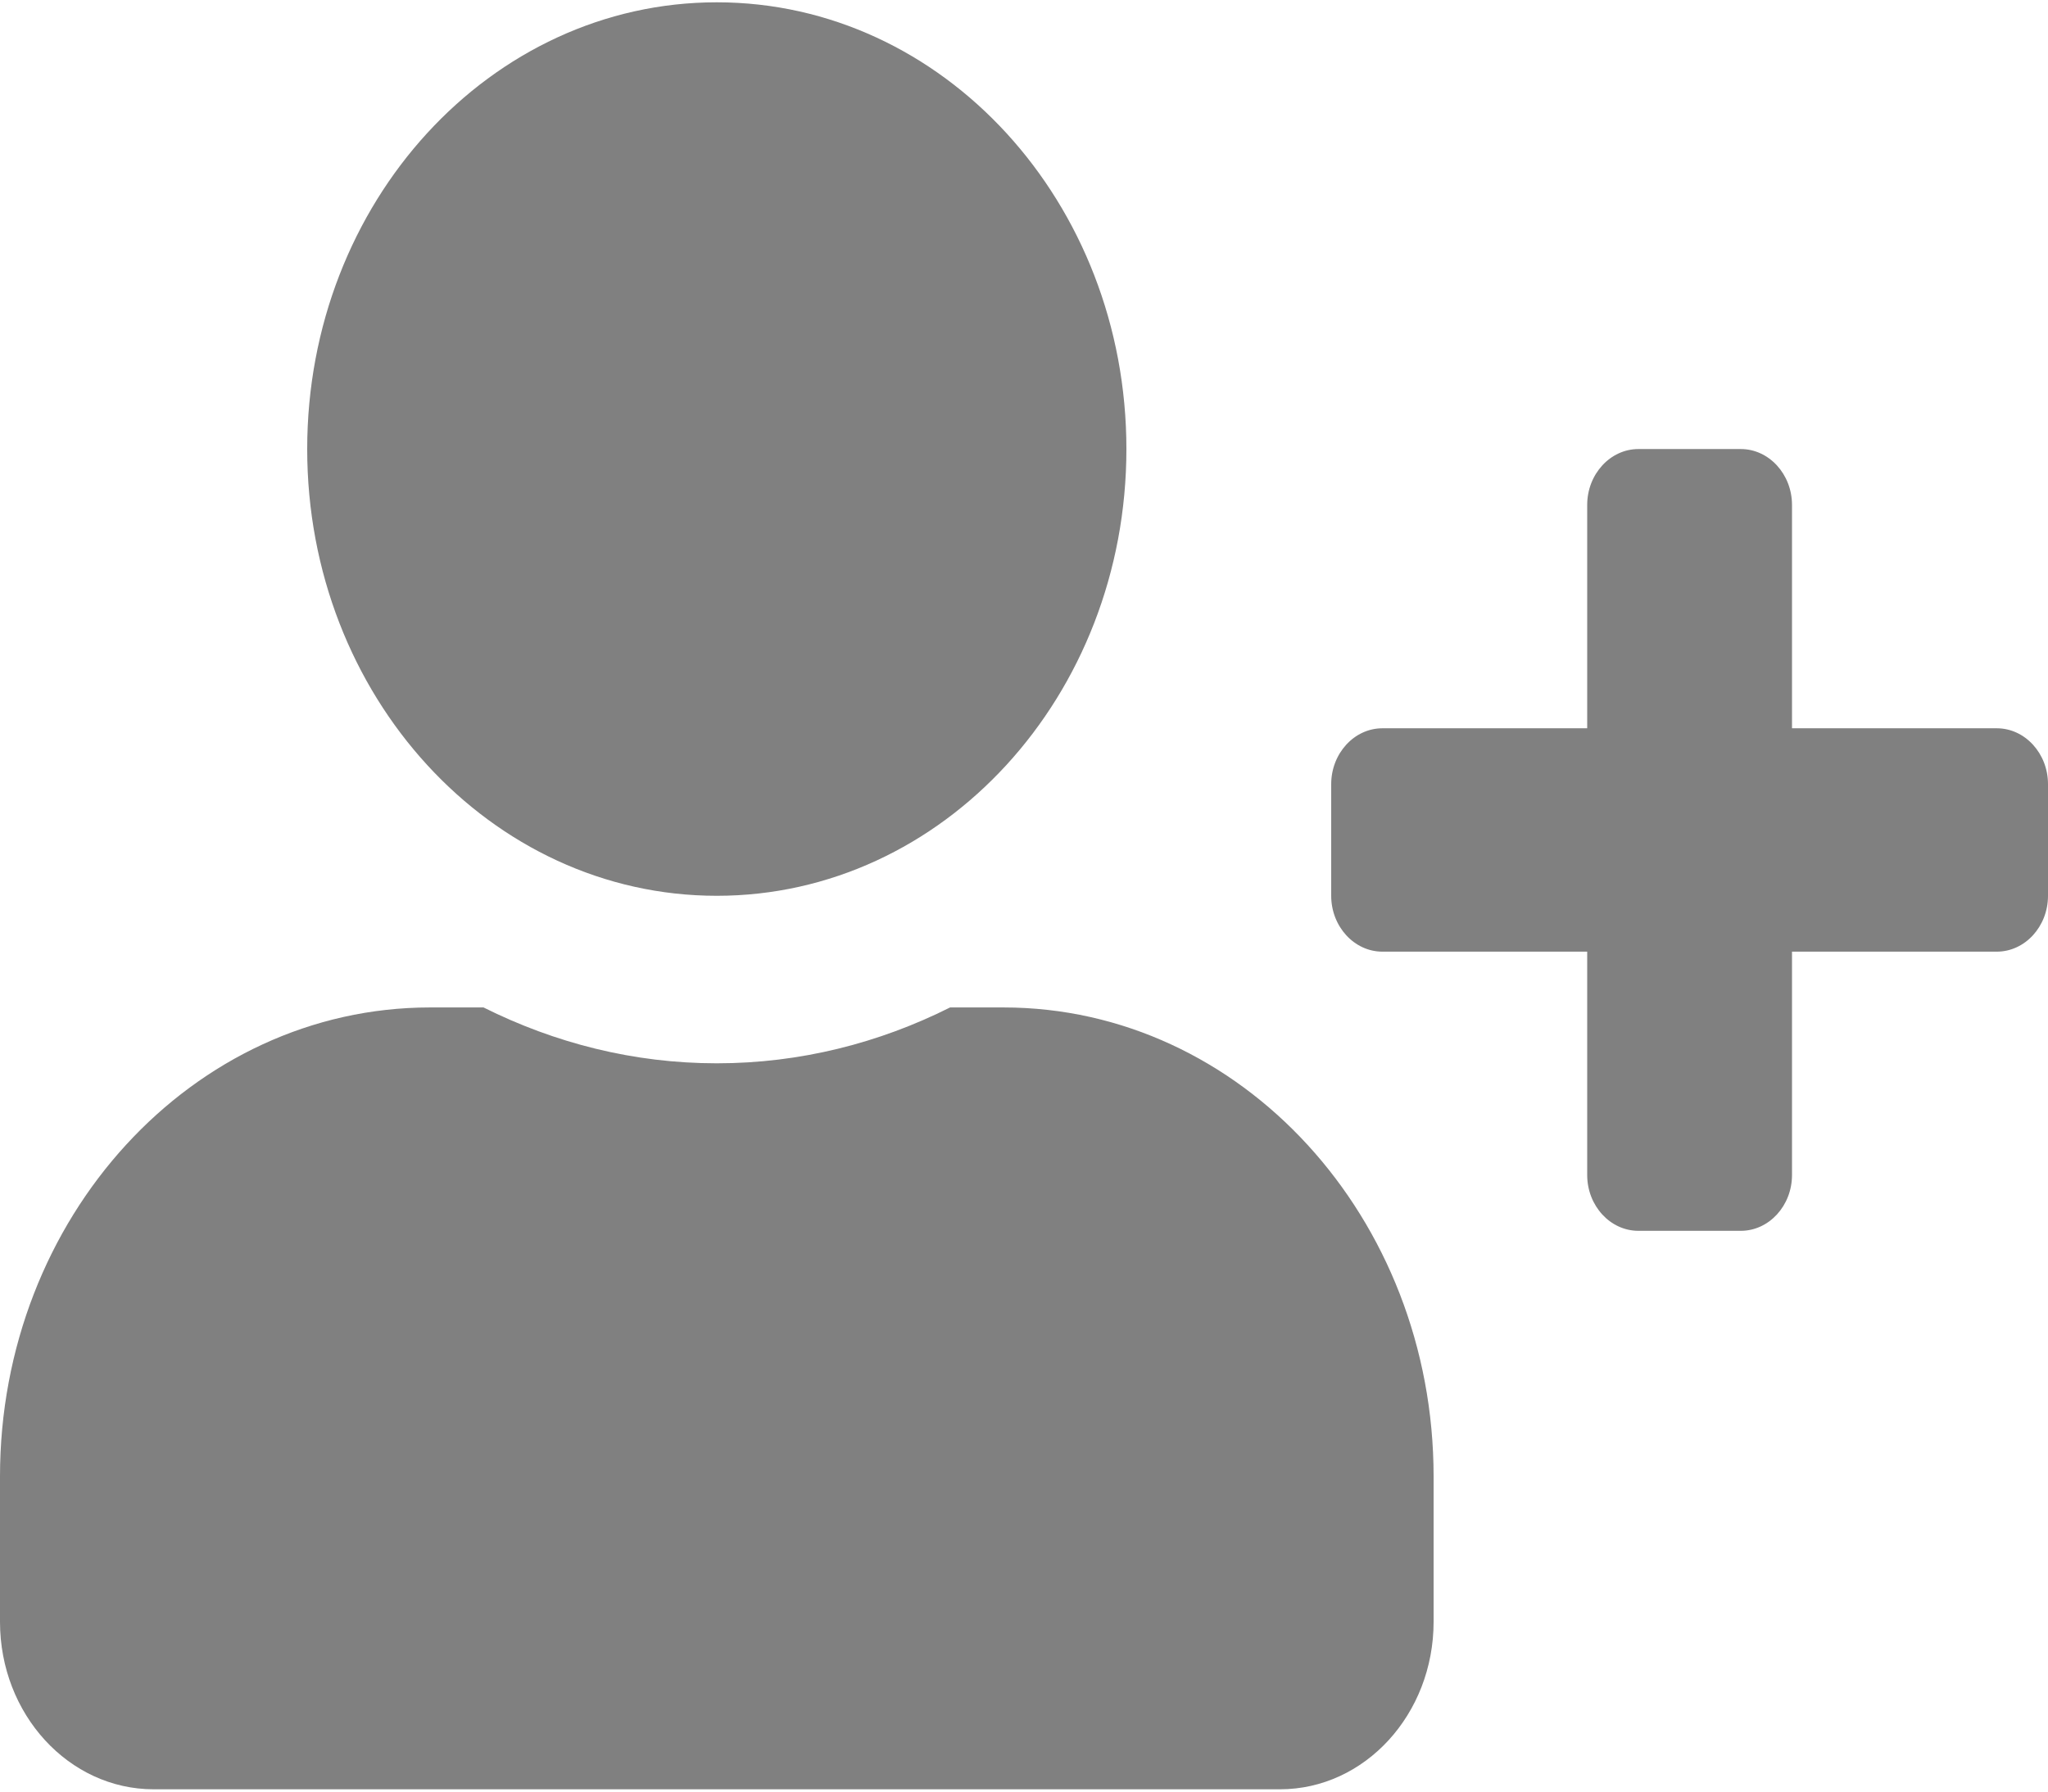 <svg width="32" height="28" viewBox="0 0 32 28" fill="none" xmlns="http://www.w3.org/2000/svg">
<g clip-path="url(#clip0_201_3865)">
<path d="M31.2 11.382H28V7.891C28 7.411 27.64 7.018 27.2 7.018H25.6C25.16 7.018 24.8 7.411 24.8 7.891V11.382H21.6C21.16 11.382 20.8 11.775 20.8 12.255V14C20.8 14.48 21.16 14.873 21.6 14.873H24.8V18.364C24.8 18.844 25.16 19.236 25.6 19.236H27.2C27.64 19.236 28 18.844 28 18.364V14.873H31.2C31.64 14.873 32 14.48 32 14V12.255C32 11.775 31.64 11.382 31.2 11.382ZM11.2 14C14.735 14 17.6 10.875 17.6 7.018C17.6 3.162 14.735 0.036 11.2 0.036C7.665 0.036 4.8 3.162 4.8 7.018C4.8 10.875 7.665 14 11.2 14ZM15.68 15.745H14.845C13.735 16.302 12.5 16.618 11.2 16.618C9.9 16.618 8.67 16.302 7.555 15.745H6.72C3.01 15.745 0 19.029 0 23.076V25.346C0 26.791 1.075 27.964 2.4 27.964H20C21.325 27.964 22.4 26.791 22.4 25.346V23.076C22.4 19.029 19.39 15.745 15.68 15.745Z" fill="#808080"/>
</g>
<defs>
<clipPath id="clip0_201_3865">
<rect width="32" height="27.927" fill="white" transform="translate(0 0.036)"/>
</clipPath>
</defs>
</svg>
